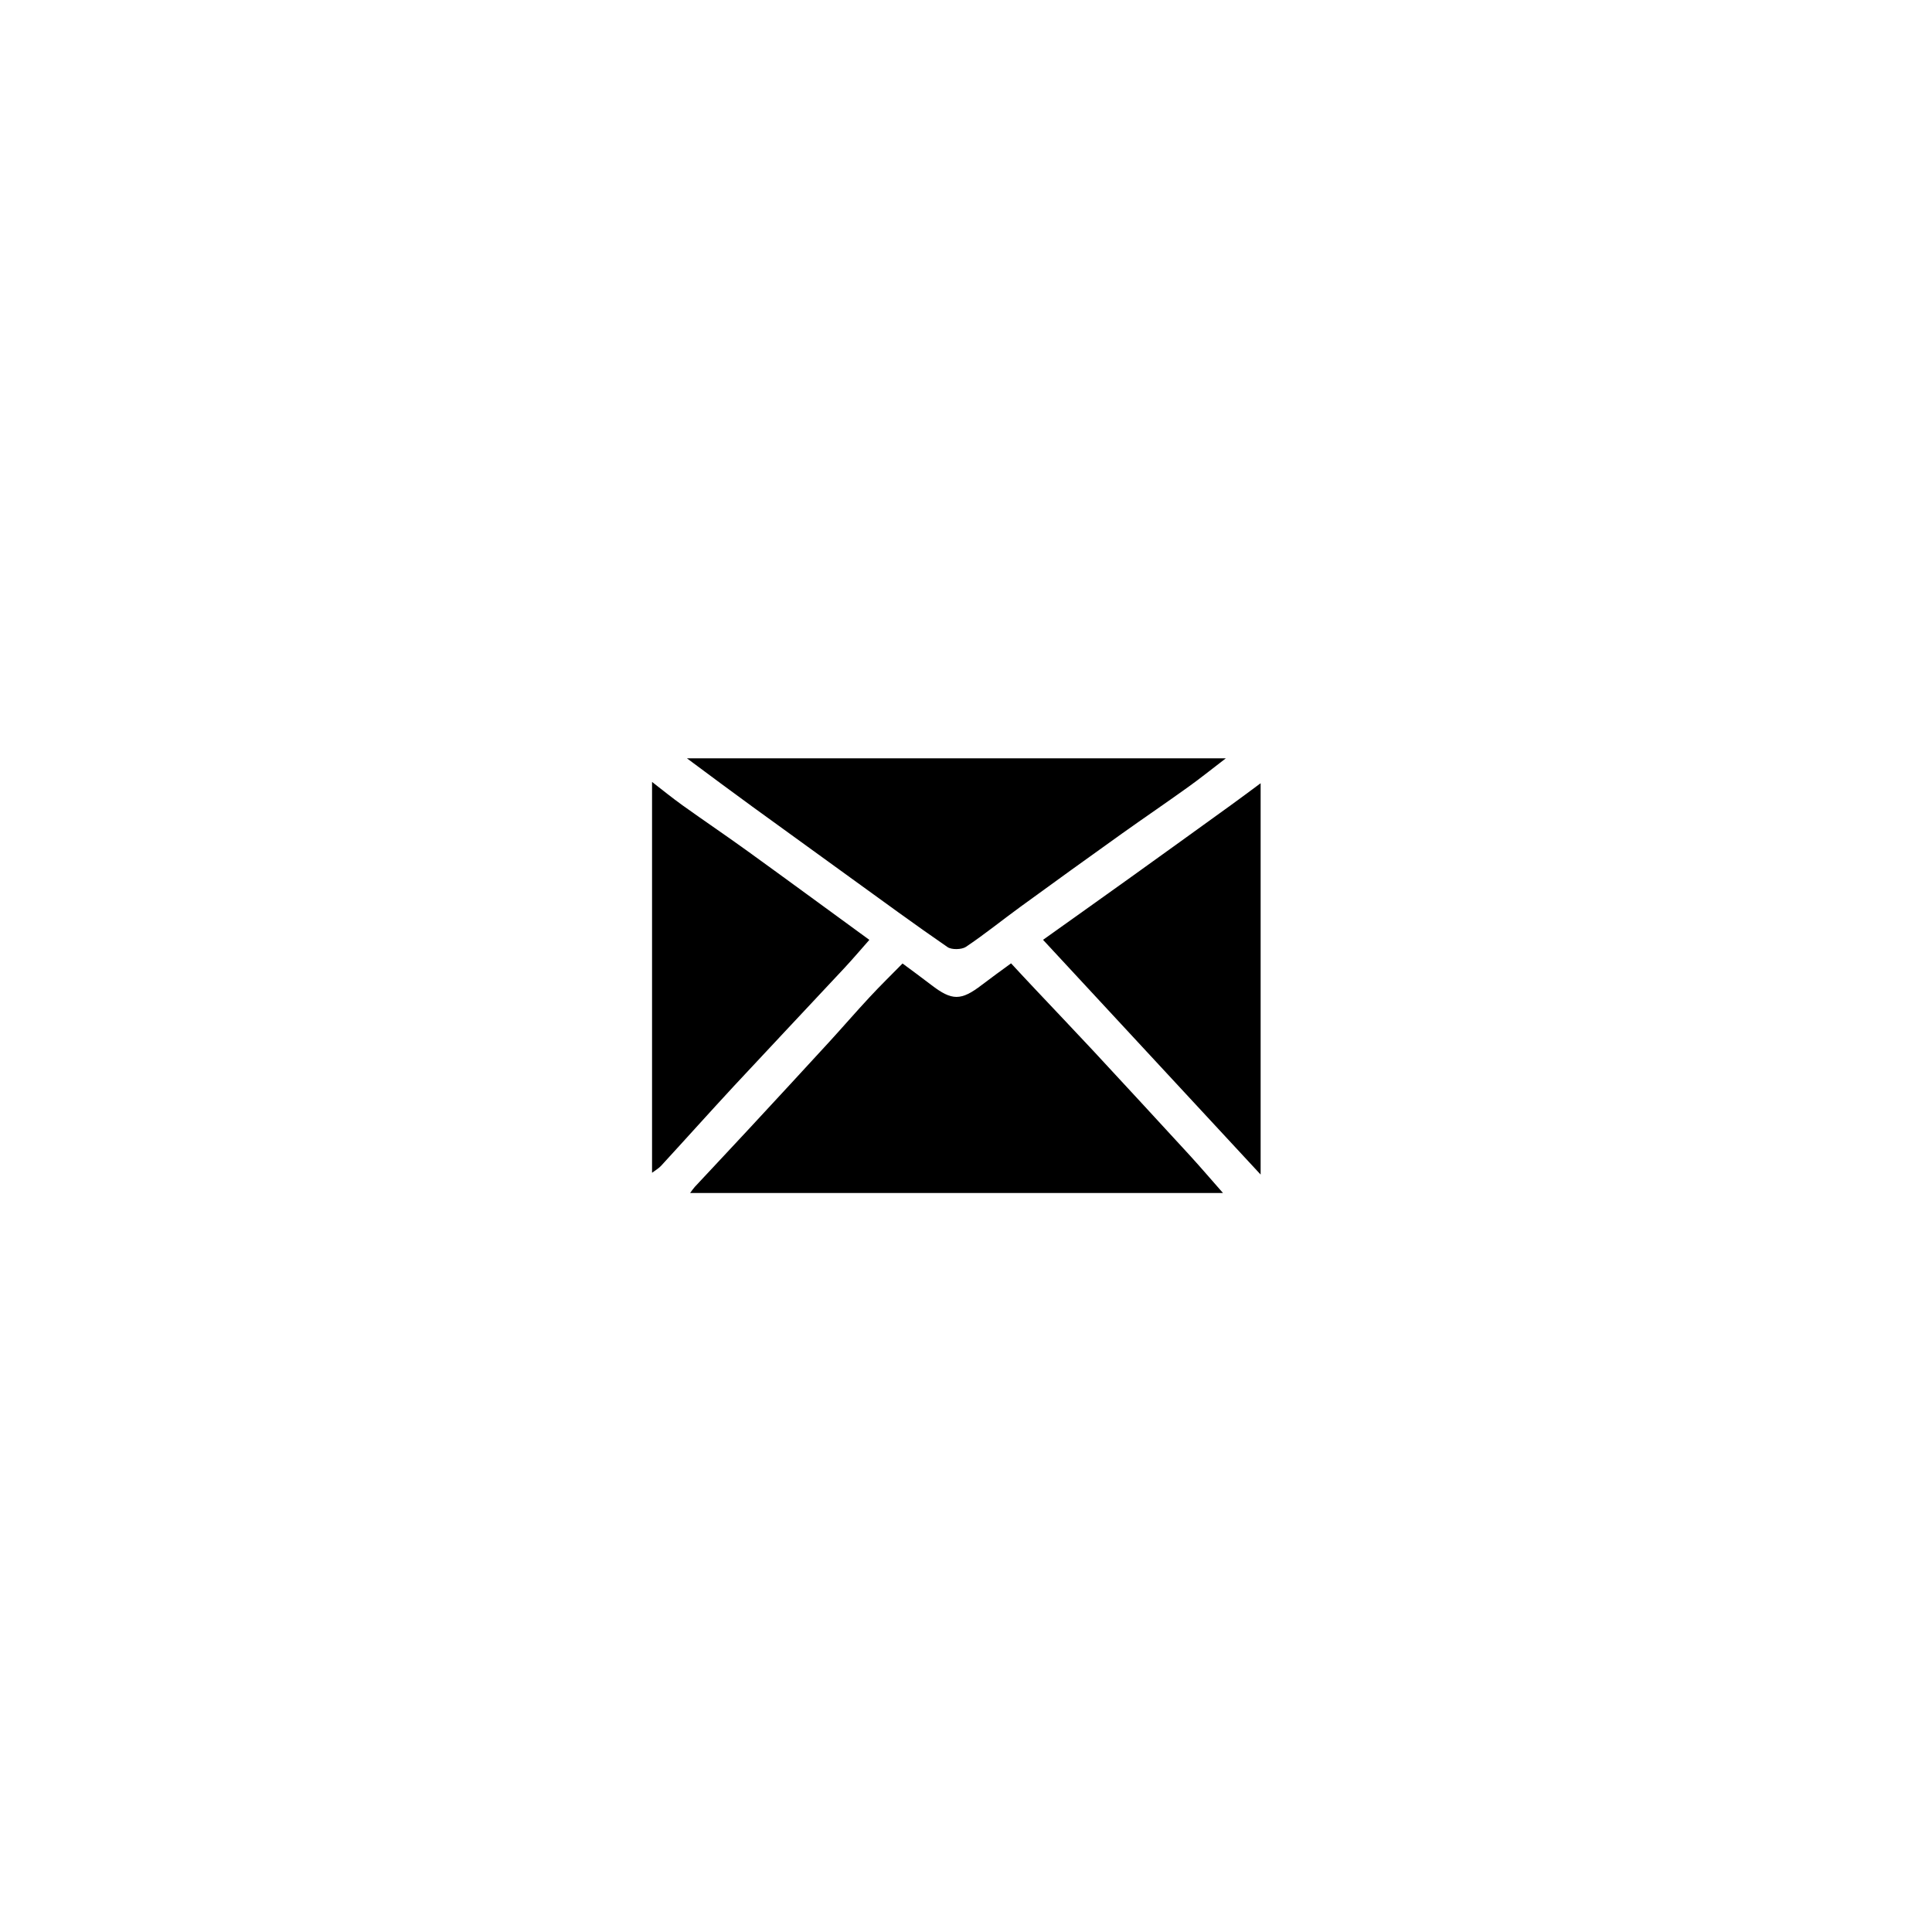 <?xml version="1.0" encoding="utf-8"?>
<!-- Generator: Adobe Illustrator 23.1.1, SVG Export Plug-In . SVG Version: 6.00 Build 0)  -->
<svg version="1.1" id="Layer_1" xmlns="http://www.w3.org/2000/svg" xmlns:xlink="http://www.w3.org/1999/xlink" x="0px" y="0px"
	 viewBox="0 0 400 400" style="enable-background:new 0 0 400 400;" xml:space="preserve">
<g id="GHTdGv.tif">
	<g>
		<path d="M253.21,247c-36.78,0-73.55,0-110.33,0c0.32-0.43,0.62-0.88,0.98-1.28c3.75-4.04,7.55-8.04,11.28-12.08
			c5.56-6,11.12-12.01,16.65-18.04c2.76-3.02,5.42-6.1,8.2-9.09c2.18-2.36,4.49-4.61,6.87-7.03c2.12,1.58,4.05,2.97,5.92,4.42
			c4.32,3.33,6.19,3.33,10.52,0c1.93-1.48,3.9-2.89,6.03-4.45c1.78,1.91,3.31,3.58,4.88,5.23c4.05,4.31,8.14,8.58,12.16,12.9
			c6.69,7.21,13.36,14.44,20.01,21.68C248.71,241.81,250.94,244.43,253.21,247z"/>
		<path d="M135,161.89c2.12,1.64,4.19,3.33,6.36,4.88c4.46,3.19,9.01,6.26,13.45,9.47c8.35,6.03,16.63,12.12,25.18,18.35
			c-1.79,2.03-3.5,4.04-5.29,5.96c-7.58,8.12-15.2,16.19-22.75,24.31c-5.08,5.48-10.05,11.04-15.1,16.53
			c-0.51,0.55-1.24,0.95-1.85,1.42C135,215.85,135,188.86,135,161.89z"/>
		<path d="M142.22,157c37.45,0,74.2,0,111.58,0c-2.95,2.26-5.42,4.25-8.02,6.1c-4.46,3.2-9.01,6.29-13.47,9.47
			c-7.04,5.02-14.06,10.09-21.05,15.18c-3.78,2.75-7.4,5.69-11.28,8.29c-0.87,0.58-2.97,0.63-3.81,0.04
			c-6.81-4.68-13.45-9.57-20.14-14.4c-6.75-4.88-13.5-9.76-20.23-14.65C151.41,163.84,147.07,160.6,142.22,157z"/>
		<path d="M215.95,194.58c6.12-4.37,11.89-8.45,17.63-12.57c7.1-5.09,14.18-10.2,21.26-15.31c1.97-1.42,3.93-2.89,6.16-4.54
			c0,27.08,0,53.71,0,81.02C245.78,226.77,230.96,210.77,215.95,194.58z"/>
	</g>
</g>
</svg>
